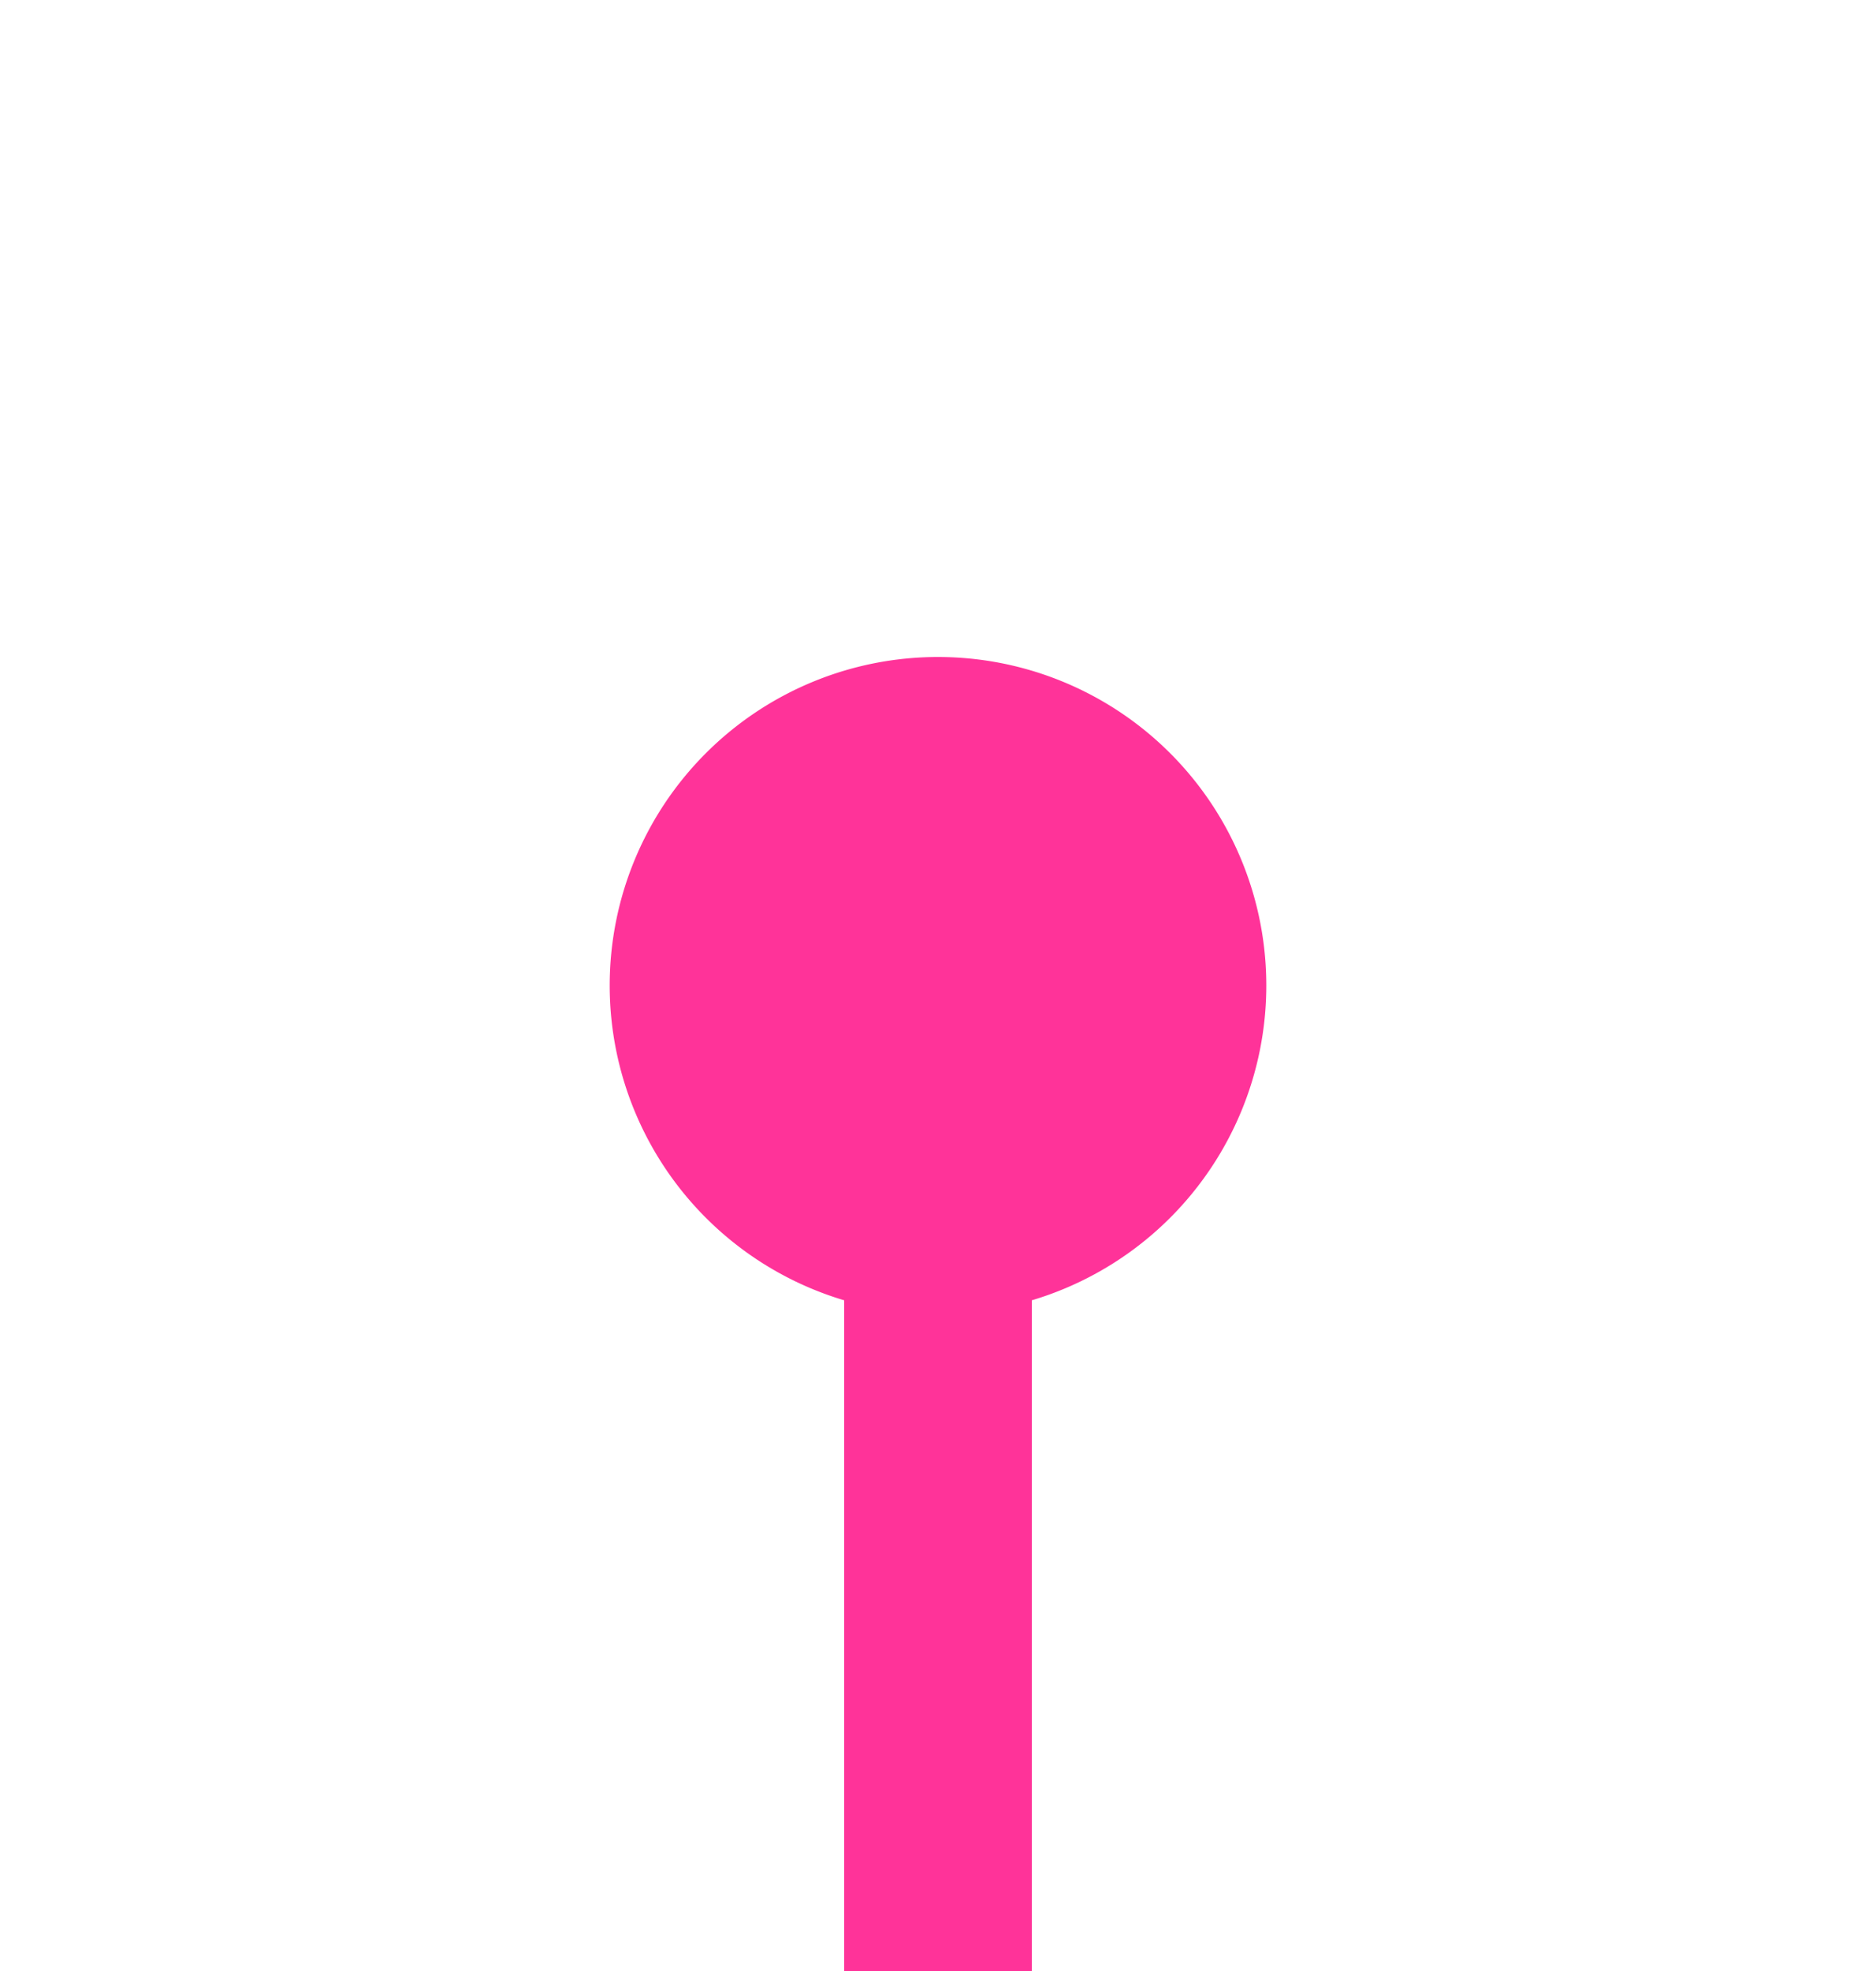 ﻿<?xml version="1.0" encoding="utf-8"?>
<svg version="1.1" xmlns:xlink="http://www.w3.org/1999/xlink" width="20px" height="21px" preserveAspectRatio="xMidYMin meet" viewBox="1456 91  18 21" xmlns="http://www.w3.org/2000/svg">
  <path d="M 1465 100  L 1465 338  A 5 5 0 0 0 1470 343 L 2364 343  " stroke-width="2" stroke="#ff3399" fill="none" />
  <path d="M 1465 98  A 3.5 3.5 0 0 0 1461.5 101.5 A 3.5 3.5 0 0 0 1465 105 A 3.5 3.5 0 0 0 1468.5 101.5 A 3.5 3.5 0 0 0 1465 98 Z M 2356.6 351  L 2366 343  L 2356.6 335  L 2360.2 343  L 2356.6 351  Z " fill-rule="nonzero" fill="#ff3399" stroke="none" />
</svg>